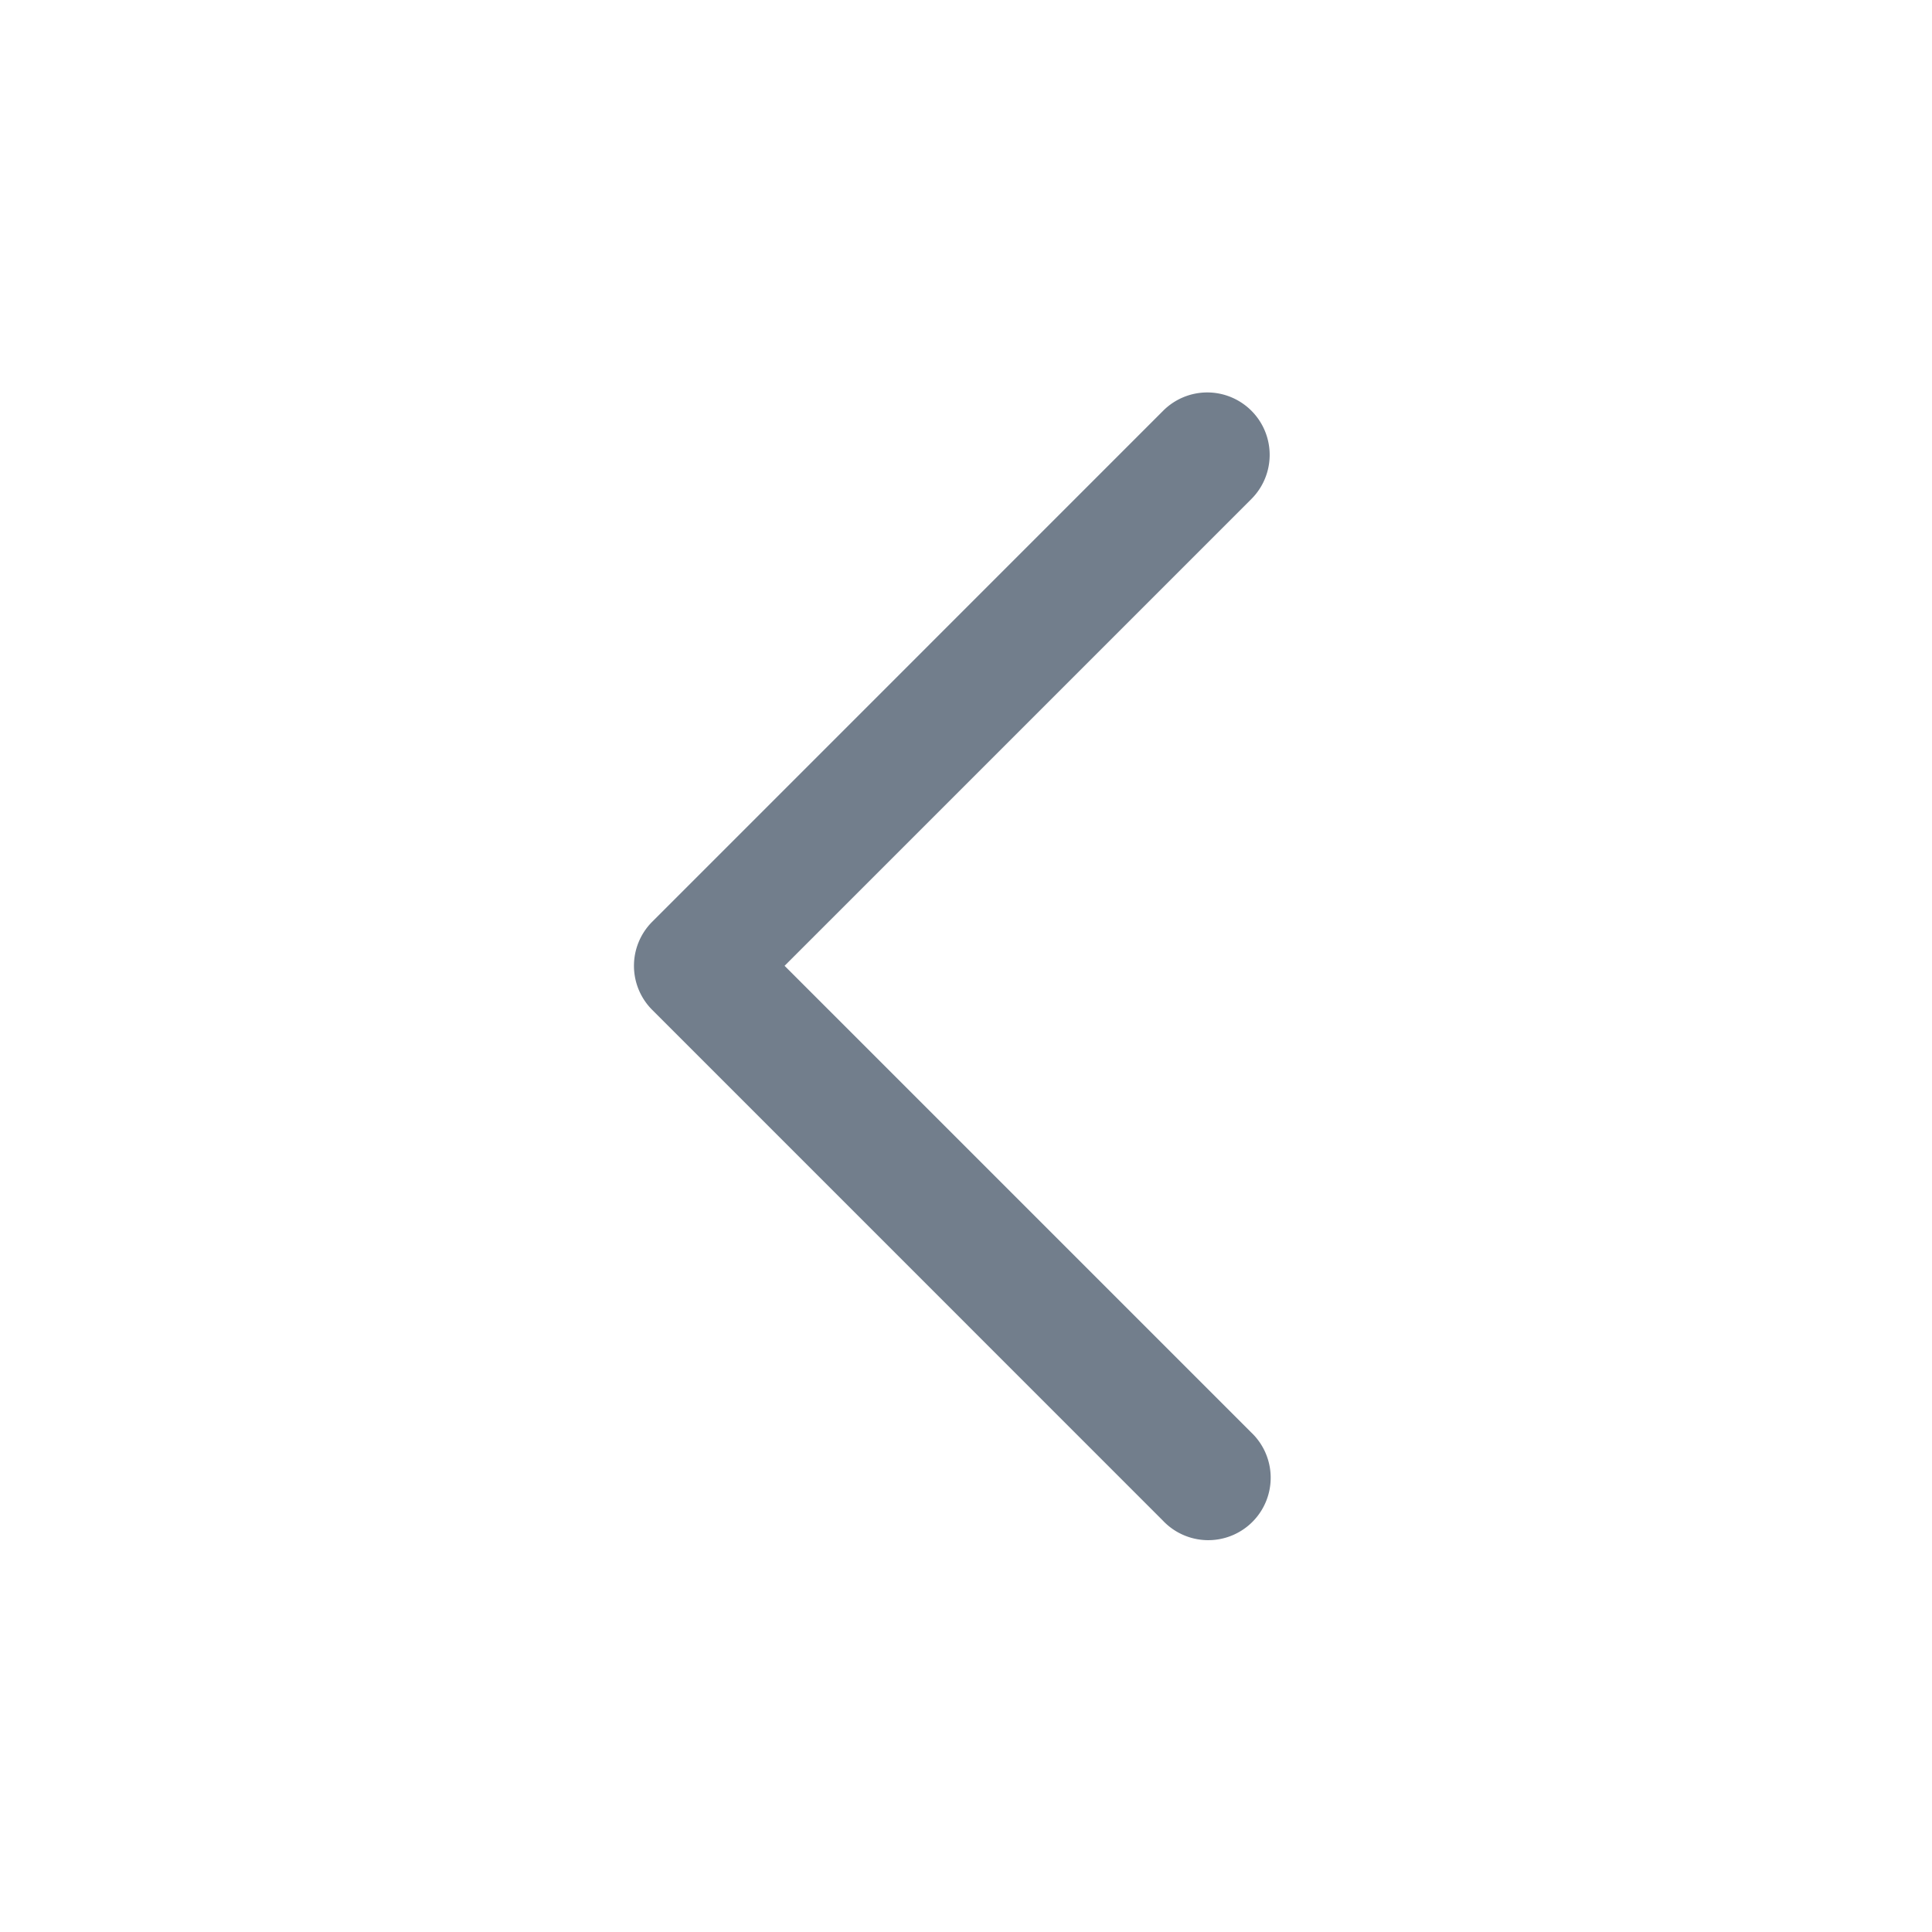 <svg xmlns="http://www.w3.org/2000/svg" xmlns:xlink="http://www.w3.org/1999/xlink" width="32" height="32" viewBox="0 0 32 32"><defs><style>.a{fill:none;stroke:#707070;}.b{clip-path:url(#a);}.c{fill:#727e8c;stroke:#727e8c;}</style><clipPath id="a"><rect class="a" width="32" height="32" transform="translate(824.034 936)"/></clipPath></defs><g class="b" transform="translate(-824.034 -936)"><g transform="translate(4515.719 1333.784) rotate(180)"><path class="c" d="M3671.688,390.784a.534.534,0,0,1-.377-.911l8.086-8.086-8.086-8.086a.534.534,0,1,1,.755-.754l8.462,8.463a.532.532,0,0,1,0,.754l-8.462,8.463A.533.533,0,0,1,3671.688,390.784Z" transform="translate(0)"/></g></g></svg>